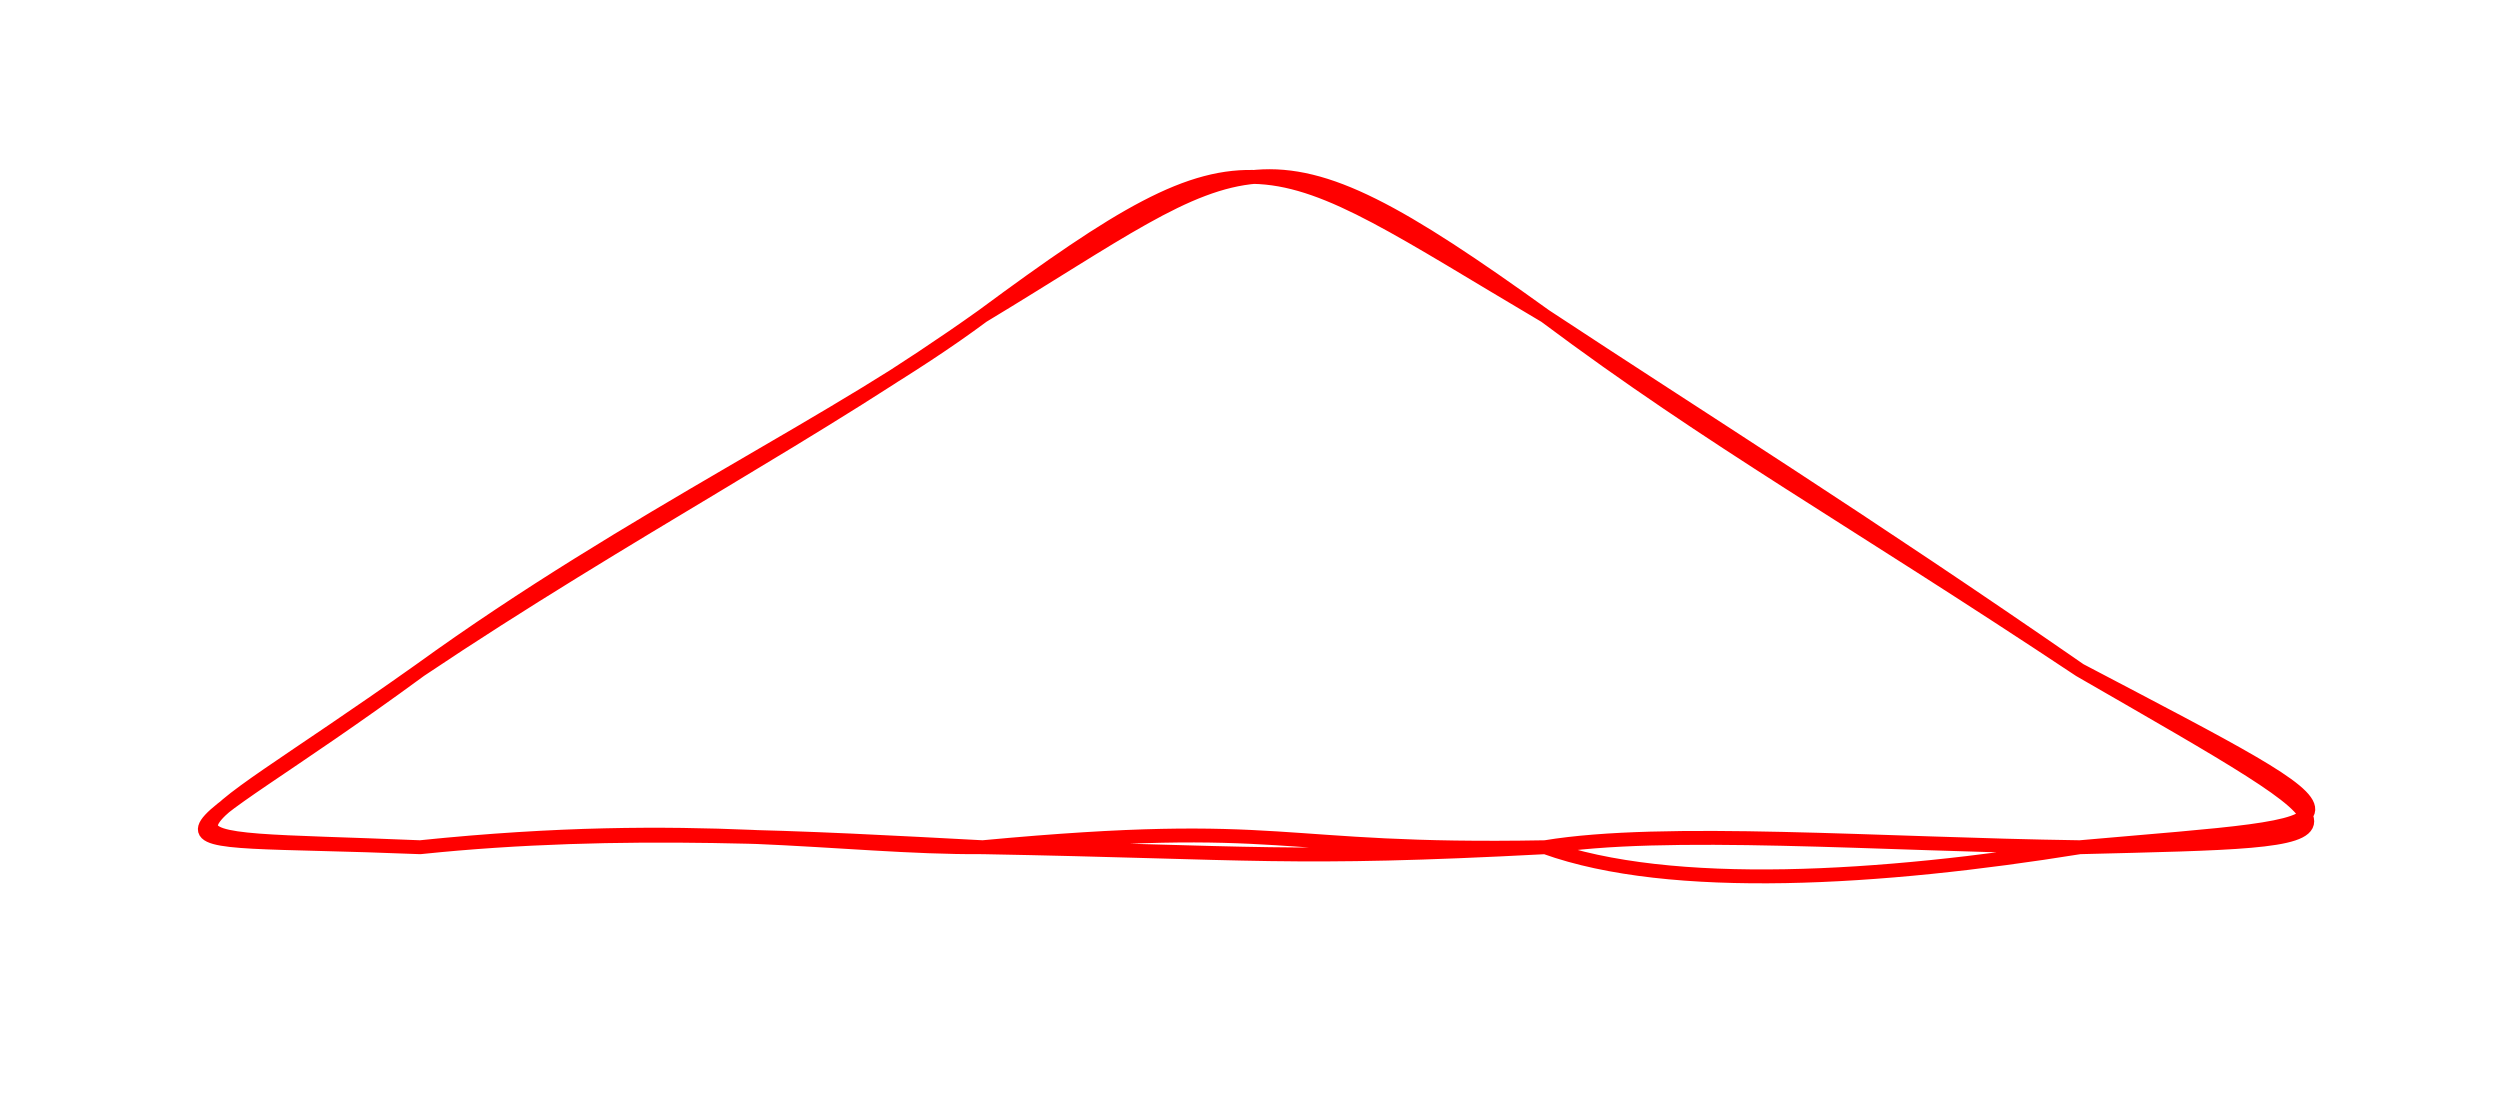 <svg xmlns="http://www.w3.org/2000/svg" version="1.1" viewBox="0 0 180 80" width="180" height="80">
    <!-- svg-source:excalidraw -->

    <defs>
        <style class="style-fonts">
            @font-face {
            font-family: "Virgil";
            src: url("https://excalidraw.com/Virgil.woff2");
            }
            @font-face {
            font-family: "Cascadia";
            src: url("https://excalidraw.com/Cascadia.woff2");
            }
        </style>
    </defs>
    <g stroke-linecap="round" transform="translate(10 10) rotate(0 80 50)">
        <path d="M101.25 12.75         M101.25 12.75 C113.42 21.84, 122.94 27.08, 139.75 38.25         M101.25 12.75 C112.57 20.21, 124.24 27.51, 139.75 38.25         M139.75 38.25 C161.55 50.82, 161.61 50.45, 139.75 51.0         M139.75 38.25 C162.03 49.96, 161.33 49.09, 139.75 51.0         M139.75 51.0 C125.43 50.8, 109.77 49.59, 101.25 51.0         M139.75 51.0 C125.47 53.3, 110.32 54.26, 101.25 51.0         M101.25 51.0 C82.78 51.97, 80.38 51.36, 60.75 51.0         M101.25 51.0 C81.51 51.36, 82.91 48.93, 60.75 51.0         M60.75 51.0 C48.57 50.36, 34.65 49.5, 20.25 51.0         M60.75 51.0 C50.45 51.06, 40.2 48.94, 20.25 51.0         M20.25 51.0 C-1 50.11, 1.37 51.66, 20.25 38.25         M20.25 51.0 C-1.83 50.1, 1.04 52.35, 20.25 38.25         M20.25 38.25 C35.57 27.17, 50.78 20.17, 60.75 12.75         M20.25 38.25 C35.16 28.25, 49.48 20.81, 60.75 12.75         M60.75 12.75 C80.43 -1.79, 80.74 0.64, 101.25 12.75         M60.75 12.75 C80.19 1.02, 80.39 -2.26, 101.25 12.75" stroke="#ff0000" stroke-width="1" fill="none"/>
    </g>
</svg>